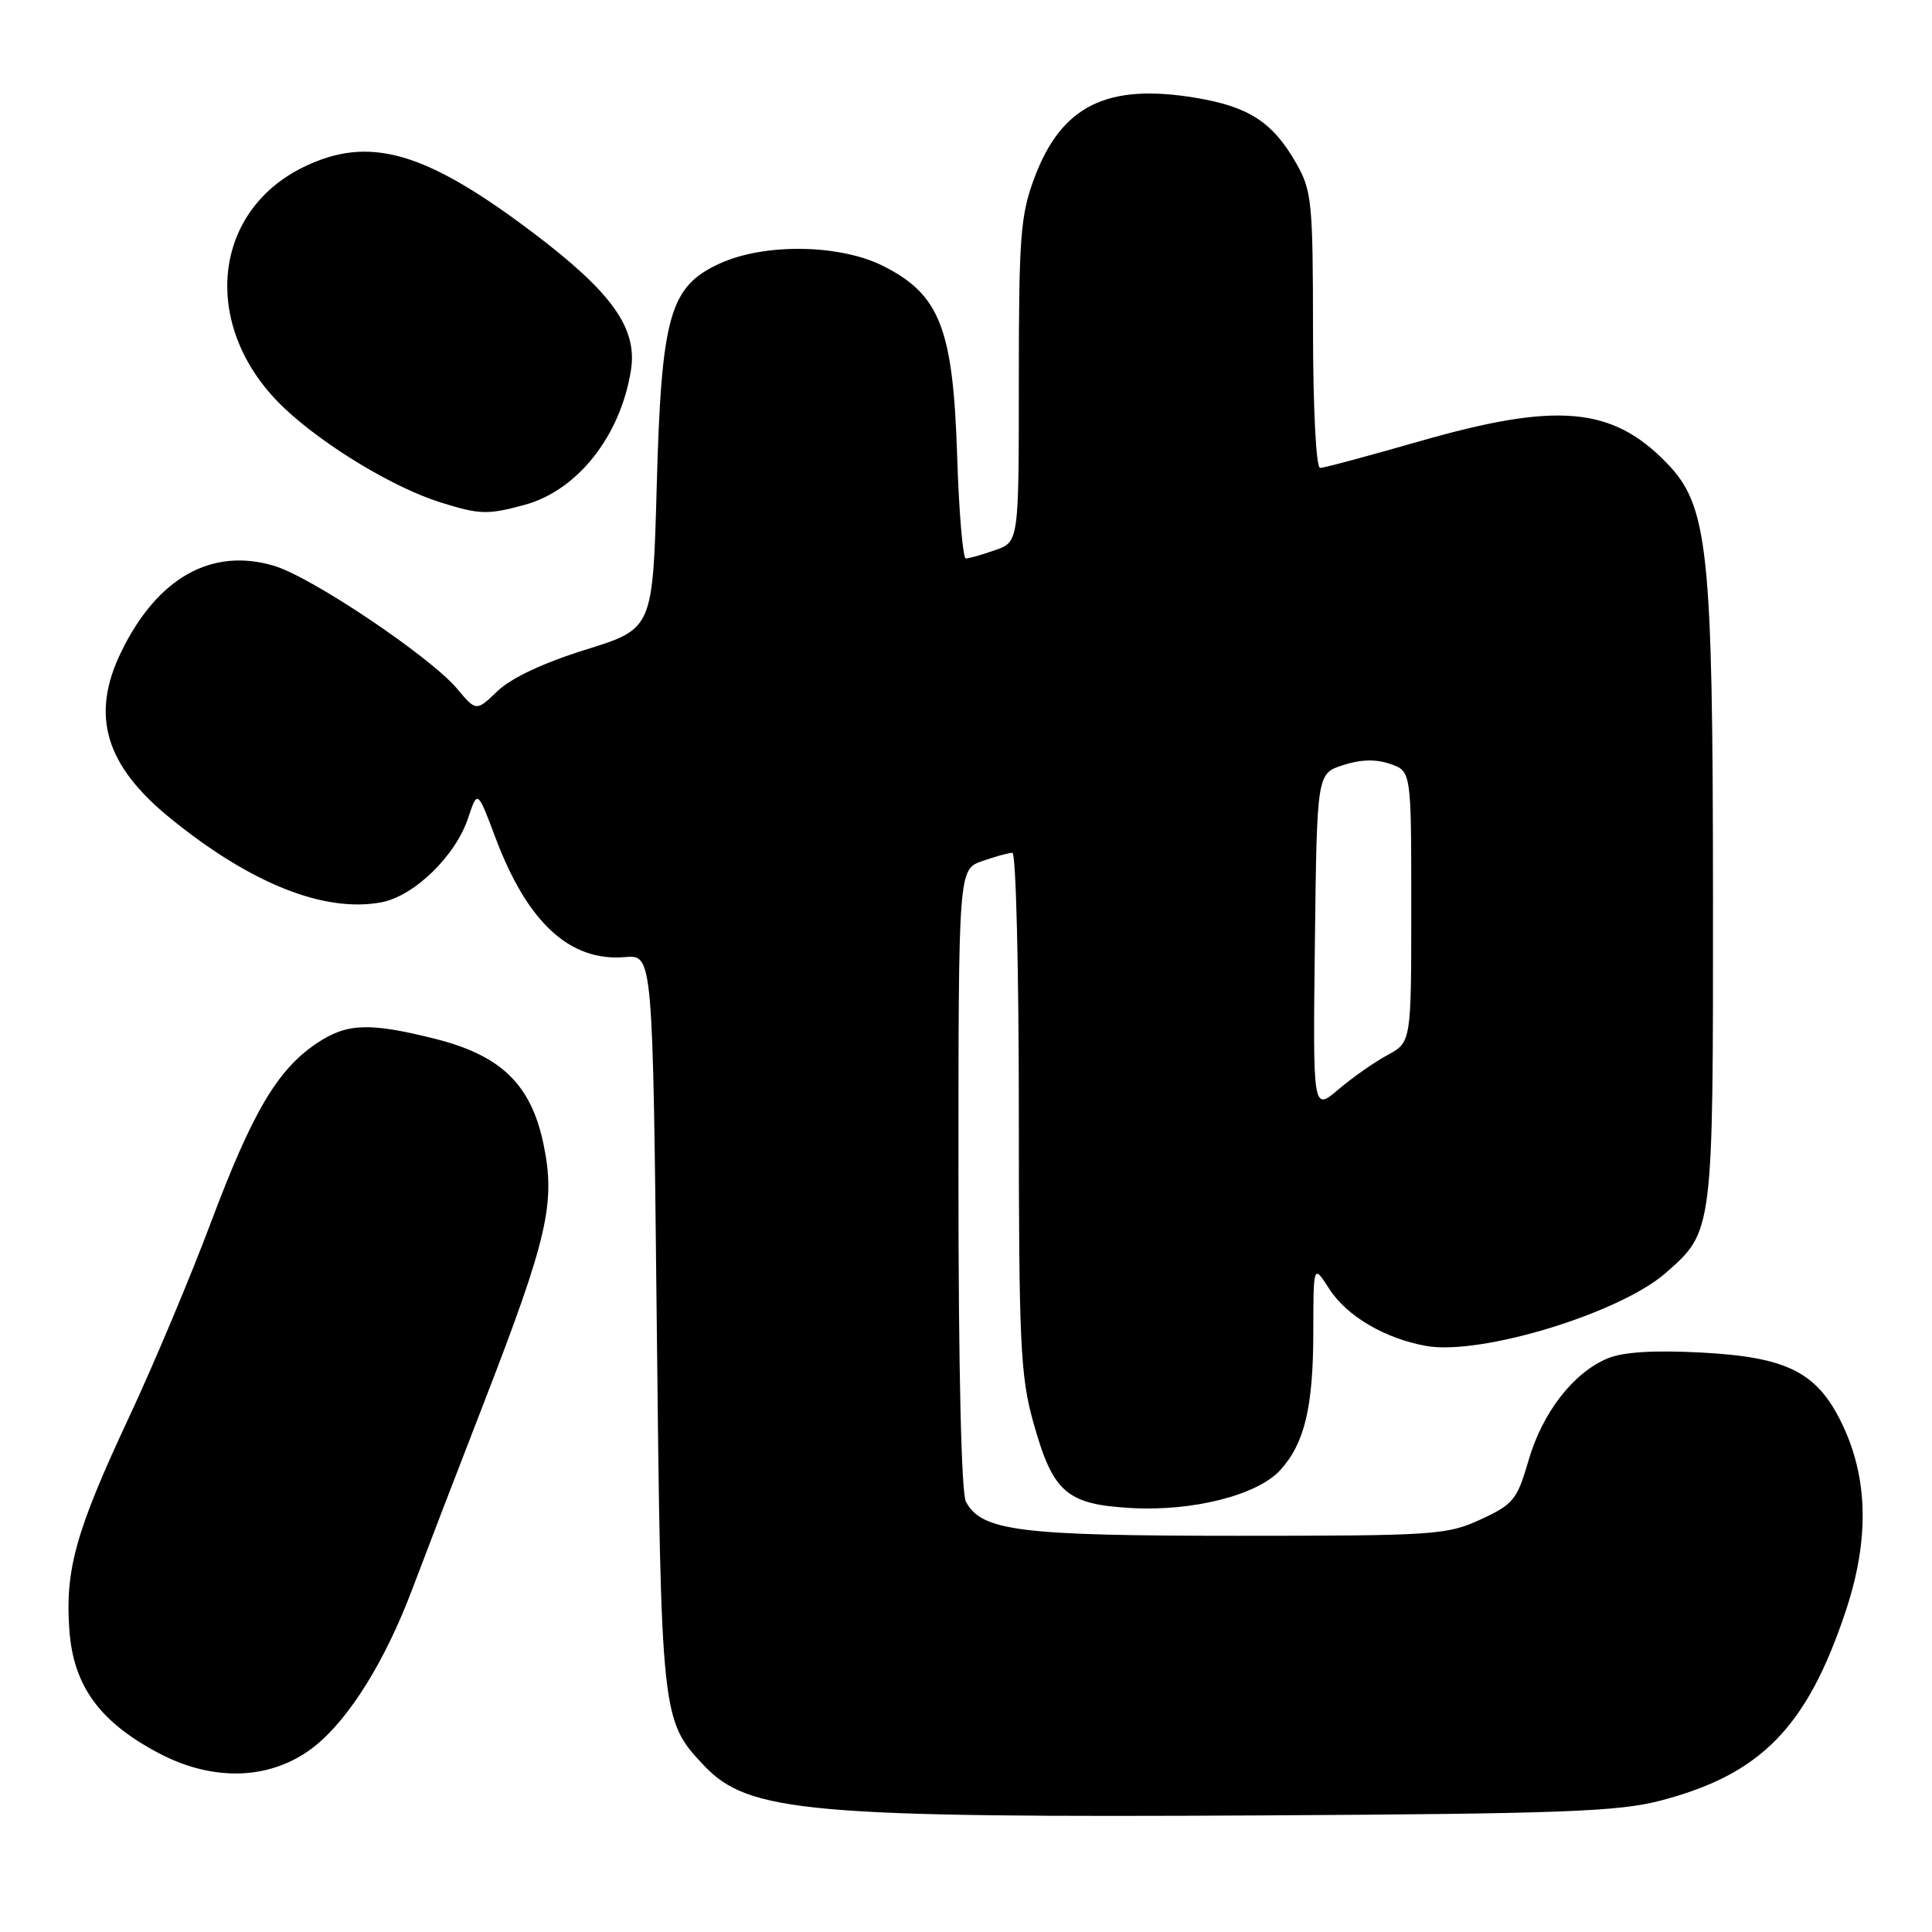 <?xml version="1.0" encoding="UTF-8" standalone="no"?>
<!DOCTYPE svg PUBLIC "-//W3C//DTD SVG 1.1//EN" "http://www.w3.org/Graphics/SVG/1.1/DTD/svg11.dtd" >
<svg xmlns="http://www.w3.org/2000/svg" xmlns:xlink="http://www.w3.org/1999/xlink" version="1.1" viewBox="0 0 256 256">
 <g >
 <path fill="currentColor"
d=" M 219.99 238.60 C 233.32 235.13 239.43 228.89 244.56 213.50 C 247.72 204.01 247.56 195.85 244.05 188.60 C 240.76 181.81 236.80 179.82 225.43 179.22 C 219.14 178.89 215.07 179.14 213.03 179.99 C 208.49 181.87 204.38 187.16 202.54 193.51 C 201.03 198.72 200.53 199.33 196.20 201.33 C 191.74 203.39 190.11 203.50 164.00 203.50 C 135.10 203.50 130.07 202.87 127.99 198.99 C 127.38 197.85 127.00 181.35 127.00 156.16 C 127.00 115.20 127.00 115.20 130.15 114.10 C 131.88 113.49 133.68 113.00 134.15 113.00 C 134.62 113.00 135.00 128.42 135.00 147.27 C 135.00 177.87 135.20 182.28 136.90 188.39 C 139.50 197.76 141.29 199.34 149.87 199.82 C 158.09 200.29 166.65 198.10 169.66 194.78 C 172.86 191.24 174.00 186.49 174.02 176.60 C 174.03 167.50 174.03 167.50 176.14 170.79 C 178.45 174.40 183.54 177.38 189.00 178.35 C 196.24 179.62 214.64 174.01 220.73 168.66 C 227.02 163.15 227.00 163.26 226.98 118.78 C 226.96 72.74 226.35 67.02 220.85 61.35 C 213.60 53.87 206.29 53.24 188.00 58.50 C 181.31 60.42 175.43 62.00 174.92 62.00 C 174.39 62.00 173.99 54.18 173.98 43.75 C 173.97 26.71 173.82 25.24 171.73 21.59 C 168.65 16.20 165.49 14.14 158.49 12.97 C 146.70 10.99 140.64 13.99 137.06 23.58 C 135.22 28.50 135.00 31.33 135.00 50.44 C 135.00 71.80 135.00 71.80 131.85 72.90 C 130.12 73.51 128.38 74.00 127.98 74.00 C 127.58 74.00 127.06 67.79 126.82 60.20 C 126.28 43.53 124.52 39.02 117.04 35.25 C 111.30 32.36 101.36 32.20 95.41 34.90 C 88.73 37.94 87.64 41.77 87.02 64.40 C 86.50 83.31 86.50 83.31 77.65 86.07 C 72.07 87.80 67.74 89.83 65.95 91.55 C 63.10 94.28 63.10 94.28 60.56 91.25 C 56.98 87.00 41.31 76.47 36.34 74.98 C 28.03 72.49 20.81 76.57 16.03 86.44 C 11.98 94.80 13.94 101.40 22.53 108.39 C 33.18 117.07 42.98 120.98 50.54 119.56 C 54.88 118.74 60.38 113.40 62.03 108.39 C 63.27 104.66 63.27 104.66 65.66 111.02 C 69.88 122.26 75.53 127.45 82.83 126.82 C 86.50 126.50 86.50 126.50 87.02 175.00 C 87.59 227.62 87.63 227.95 93.29 233.95 C 99.16 240.17 107.17 240.88 167.50 240.55 C 206.89 240.33 214.43 240.05 219.99 238.60 Z  M 41.73 231.36 C 46.32 227.68 51.06 220.04 54.62 210.59 C 56.09 206.69 60.39 195.48 64.19 185.69 C 72.56 164.07 73.64 159.40 72.02 151.62 C 70.38 143.71 66.41 139.85 57.66 137.65 C 48.90 135.45 45.94 135.57 41.94 138.26 C 36.75 141.76 33.46 147.33 27.99 161.87 C 25.23 169.23 20.31 180.93 17.06 187.87 C 10.05 202.86 8.61 208.00 9.19 215.99 C 9.73 223.41 13.20 228.18 21.11 232.34 C 28.45 236.20 36.15 235.83 41.73 231.36 Z  M 69.50 66.90 C 76.51 65.00 82.21 57.79 83.60 49.08 C 84.50 43.50 81.10 38.74 70.57 30.79 C 56.33 20.04 48.93 17.92 40.29 22.10 C 27.82 28.14 26.60 43.76 37.80 54.20 C 43.13 59.18 52.25 64.66 58.37 66.57 C 63.58 68.20 64.60 68.23 69.50 66.90 Z  M 174.23 124.87 C 174.50 102.50 174.50 102.50 177.97 101.38 C 180.31 100.62 182.34 100.57 184.22 101.23 C 187.00 102.20 187.00 102.20 187.00 120.14 C 187.00 138.09 187.00 138.09 183.85 139.80 C 182.12 140.73 179.19 142.79 177.33 144.37 C 173.96 147.24 173.96 147.24 174.23 124.87 Z "/>
</g>
</svg>
